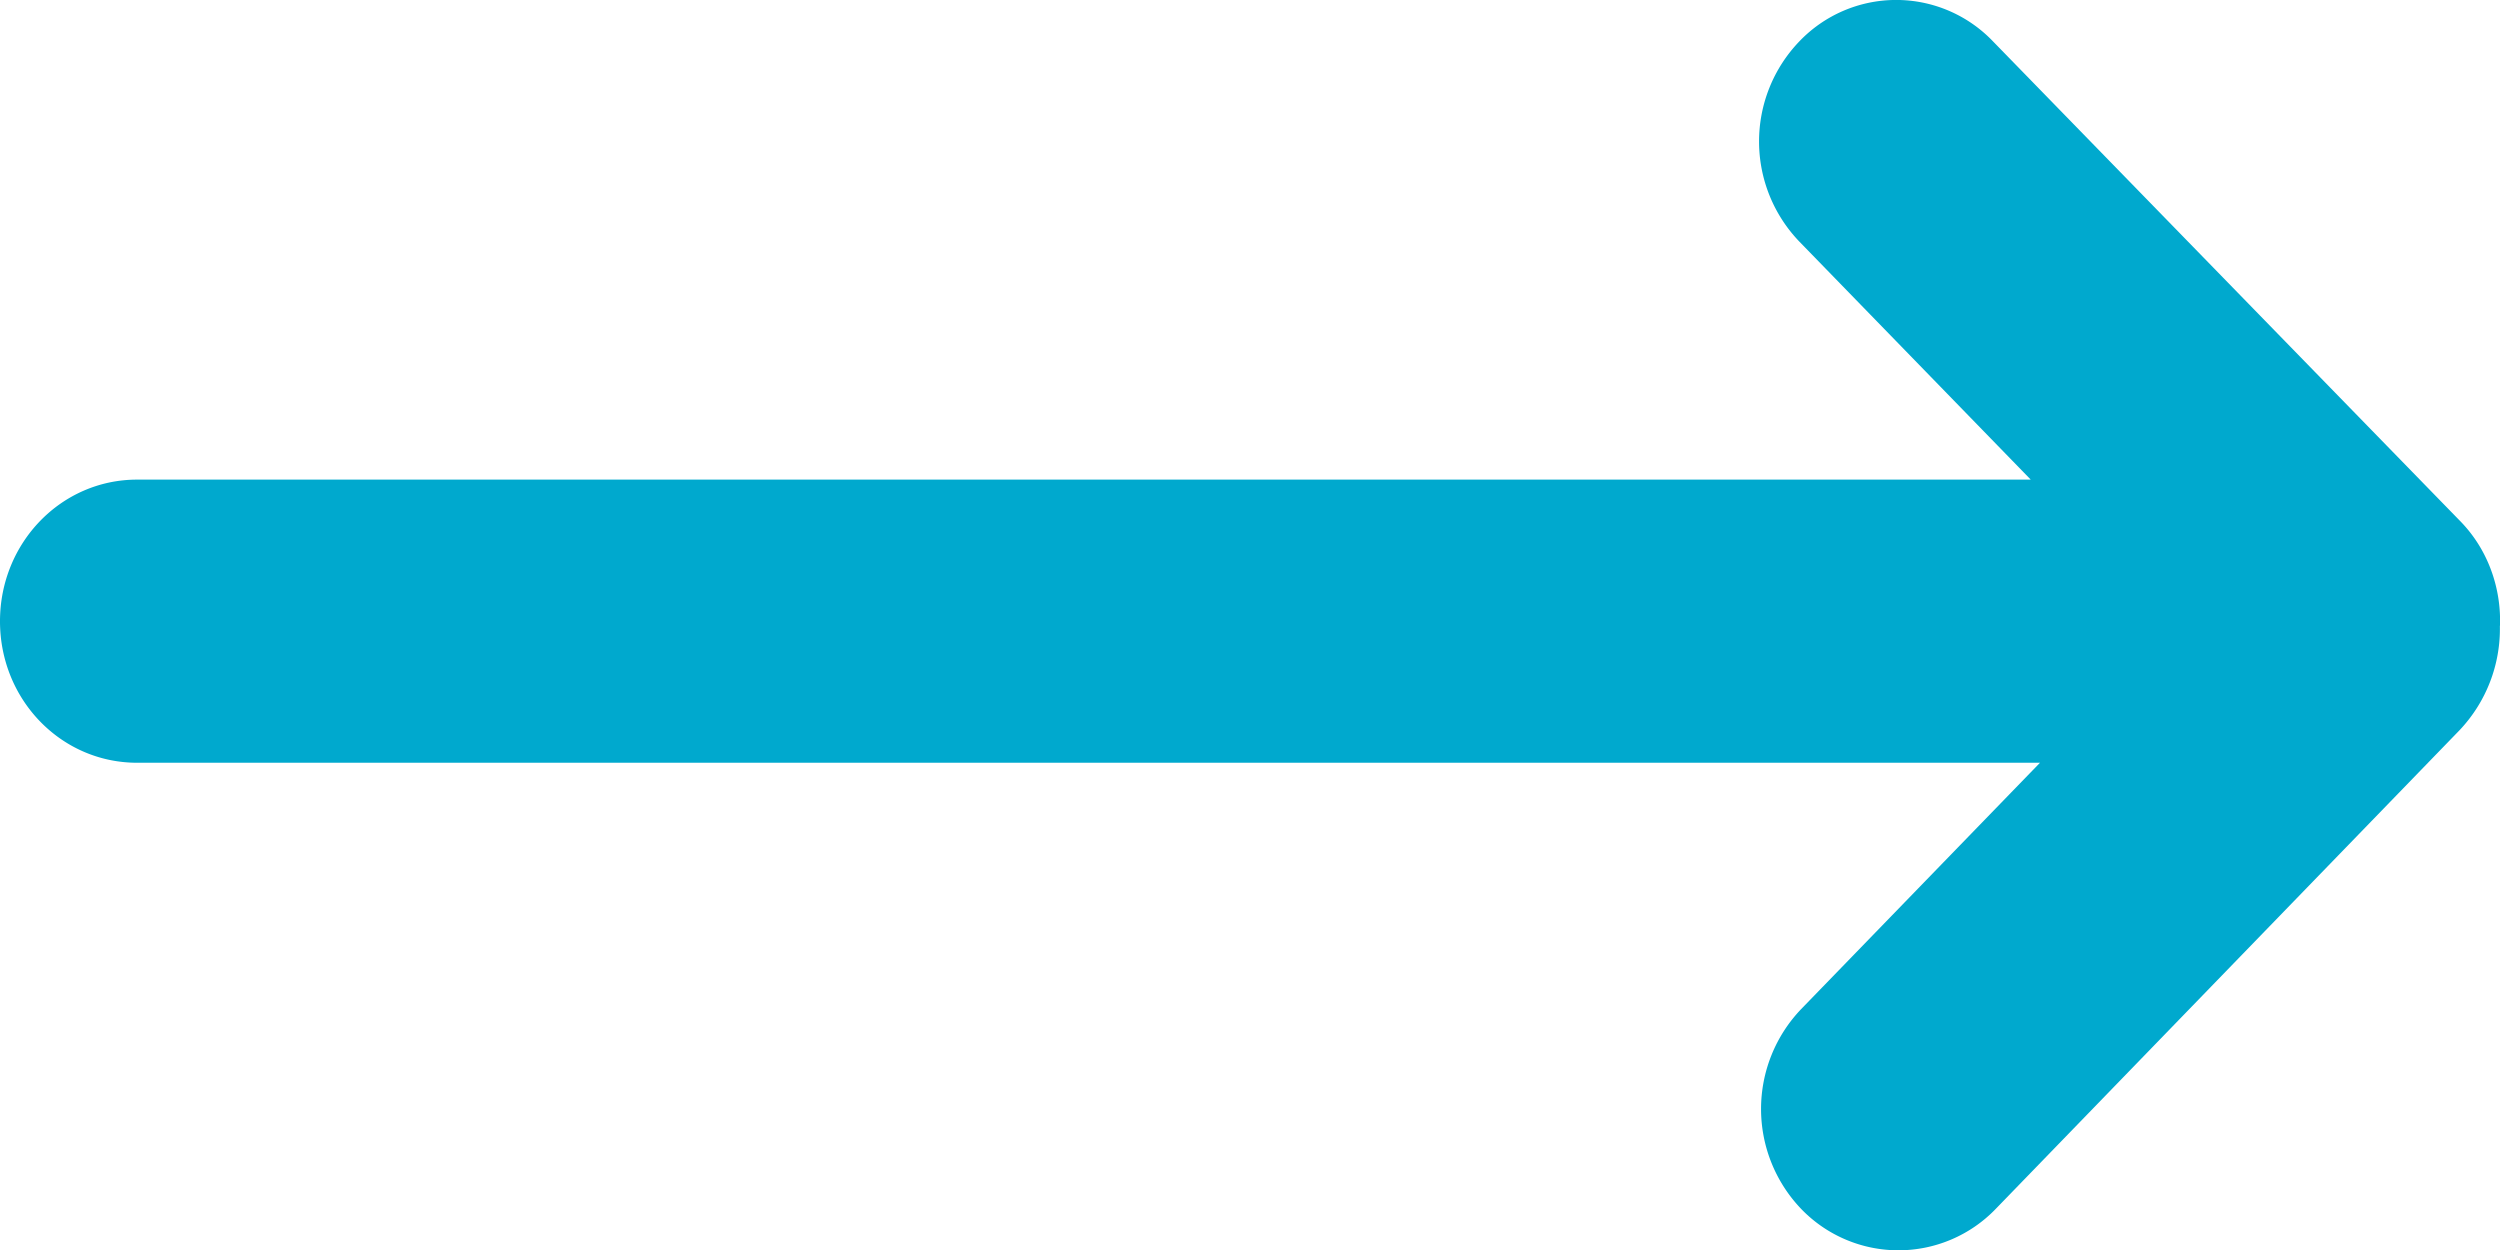 <svg xmlns="http://www.w3.org/2000/svg" width="20" height="10" viewBox="0 0 20 10"><path fill="#00A9CE" fill-rule="evenodd" d="M20 5.005c.01-.308-.1-.617-.325-.843L15.942.329a1.071 1.071 0 0 0-1.55.005 1.156 1.156 0 0 0 .004 1.6l1.85 1.903H1.096C.49 3.837 0 4.342 0 4.97c0 .628.489 1.132 1.097 1.132H16.32l-1.91 1.97a1.156 1.156 0 0 0 0 1.6 1.08 1.08 0 0 0 1.555 0l3.714-3.833a1.18 1.18 0 0 0 .32-.833z"/></svg>